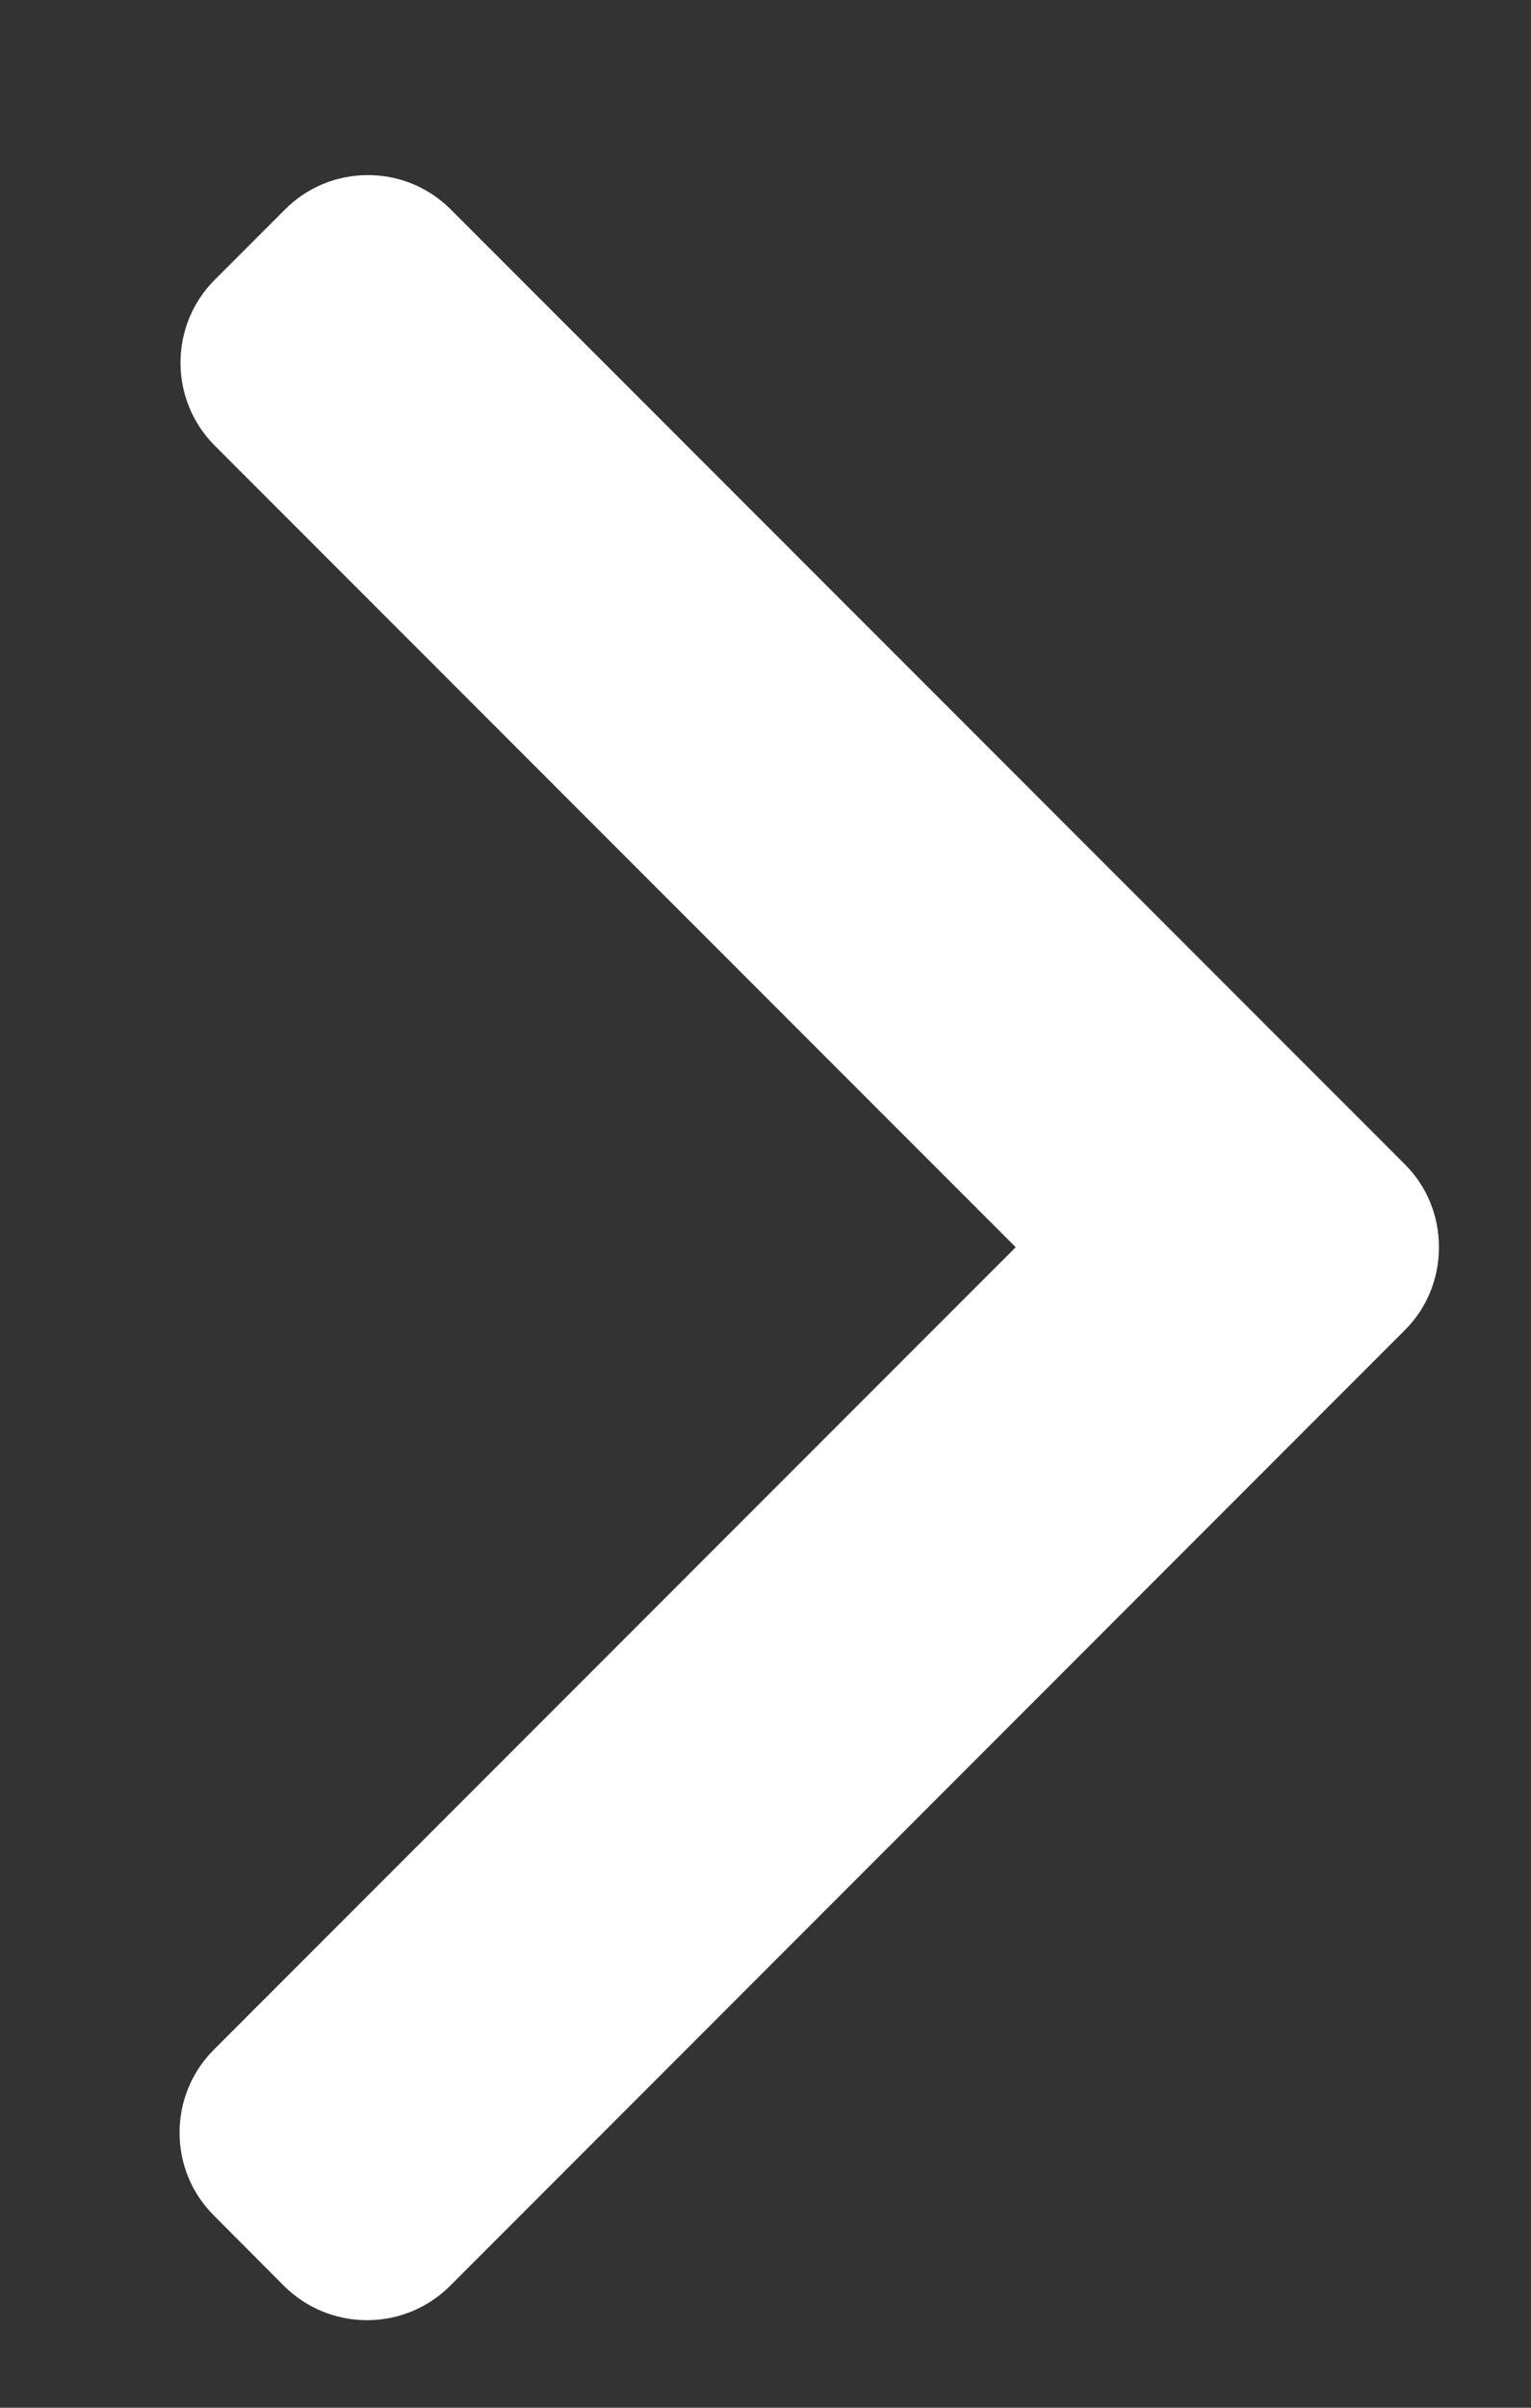 <svg width="7" height="11" viewBox="0 0 7 11" fill="none" xmlns="http://www.w3.org/2000/svg">
<rect x="0" y="0" width="7" height="11" fill="#333333" stroke="none"/>
<path d="M4.644 5.698L0.978 9.364C0.877 9.465 0.821 9.6 0.821 9.743C0.821 9.887 0.877 10.021 0.978 10.122L1.299 10.444C1.4 10.544 1.535 10.6 1.678 10.6C1.822 10.6 1.956 10.544 2.057 10.444L6.422 6.078C6.524 5.977 6.579 5.842 6.579 5.698C6.579 5.554 6.524 5.419 6.422 5.318L2.061 0.957C1.96 0.856 1.826 0.8 1.682 0.8C1.539 0.8 1.404 0.856 1.303 0.957L0.982 1.278C0.773 1.487 0.773 1.827 0.982 2.036L4.644 5.698Z" fill="white"/>
</svg>

